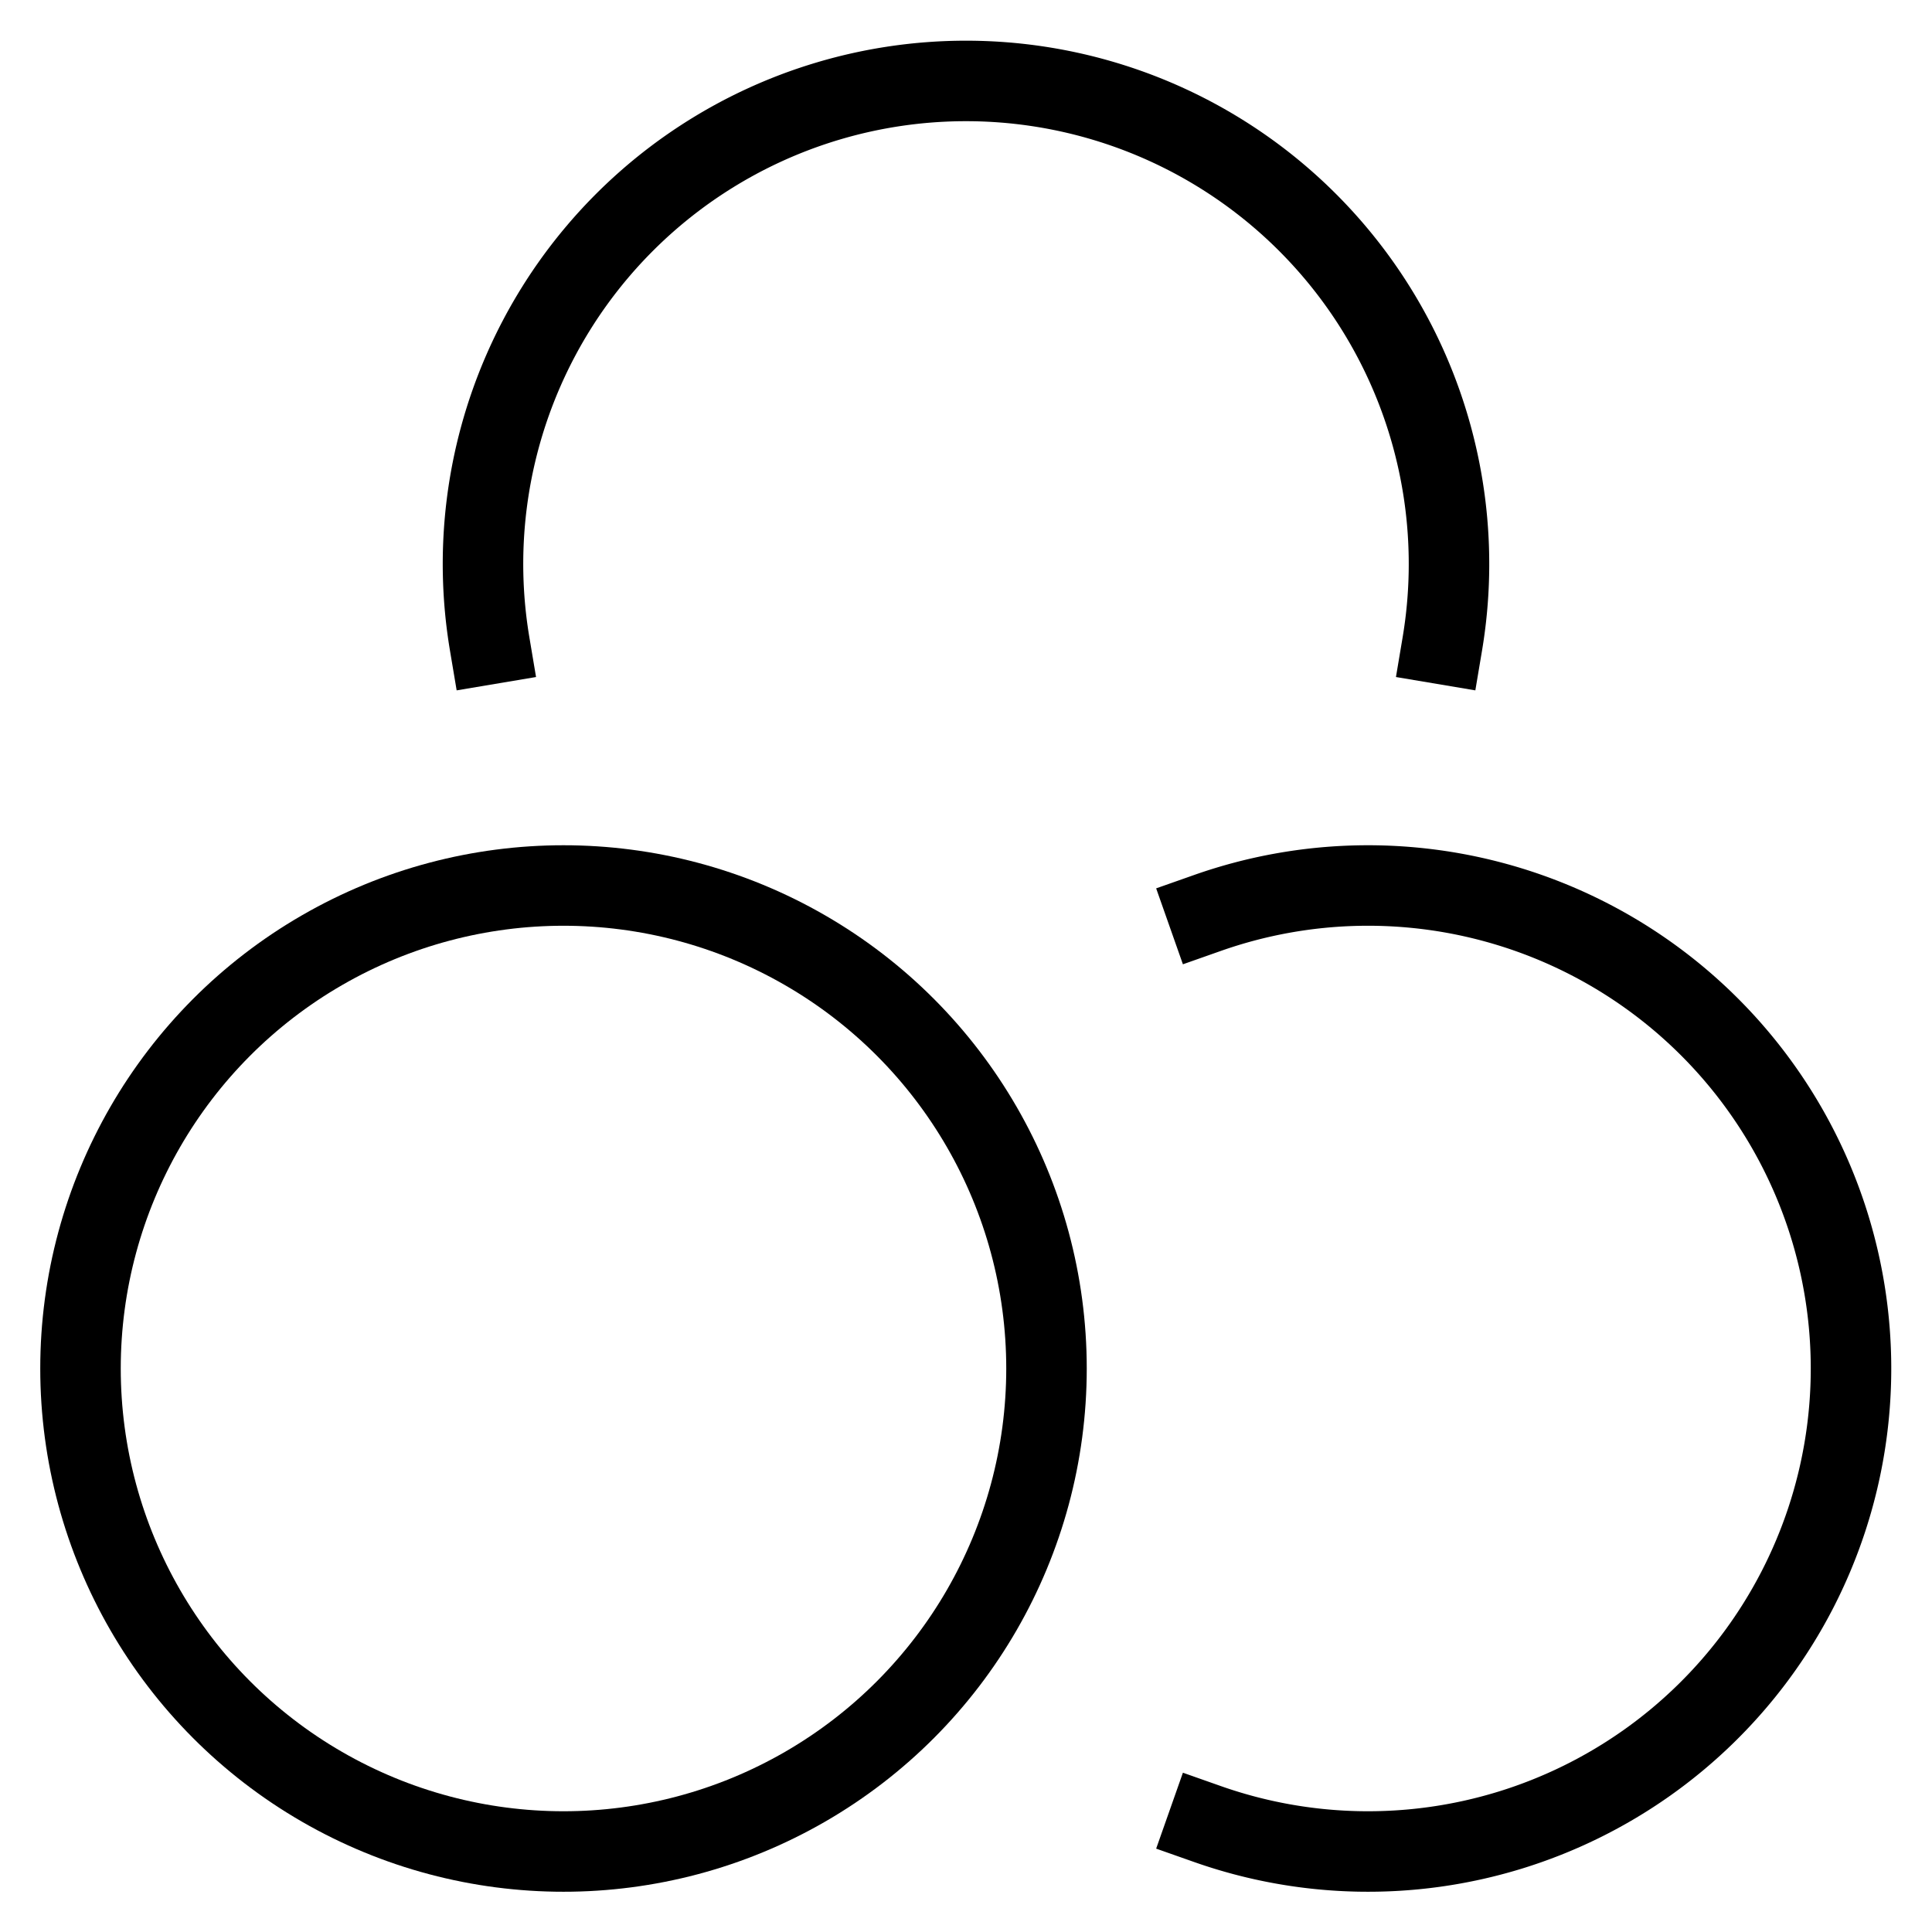 <svg id="nc_icon" xmlns="http://www.w3.org/2000/svg" xmlns:xlink="http://www.w3.org/1999/xlink" x="0px" y="0px" viewBox="0 0 24 24" ><g transform="translate(0, 0)" class="nc-icon-wrapper" fill="none"><circle cx="7" cy="17" r="6" fill="none" stroke="currentColor" stroke-linecap="square" stroke-miterlimit="10" vector-effect="non-scaling-stroke" stroke-linejoin="miter"></circle> <path d="M15,11.341a6,6,0,1,1,0,11.318" fill="none" stroke="currentColor" stroke-linecap="square" stroke-miterlimit="10" vector-effect="non-scaling-stroke" stroke-linejoin="miter"></path> <path d="M6.083,8A6,6,0,1,1,17.917,8" fill="none" stroke="currentColor" stroke-linecap="square" stroke-miterlimit="10" vector-effect="non-scaling-stroke" stroke-linejoin="miter"></path> <circle cx="12" cy="5" r="1" fill="none" data-cap="butt" data-color="color-2" data-stroke="none" stroke-linecap="butt" stroke-linejoin="miter"></circle> <circle cx="5" cy="15" r="1" fill="none" data-cap="butt" data-color="color-2" data-stroke="none" stroke-linecap="butt" stroke-linejoin="miter"></circle> <circle cx="19" cy="17" r="1" fill="none" data-cap="butt" data-color="color-2" data-stroke="none" stroke-linecap="butt" stroke-linejoin="miter"></circle></g></svg>